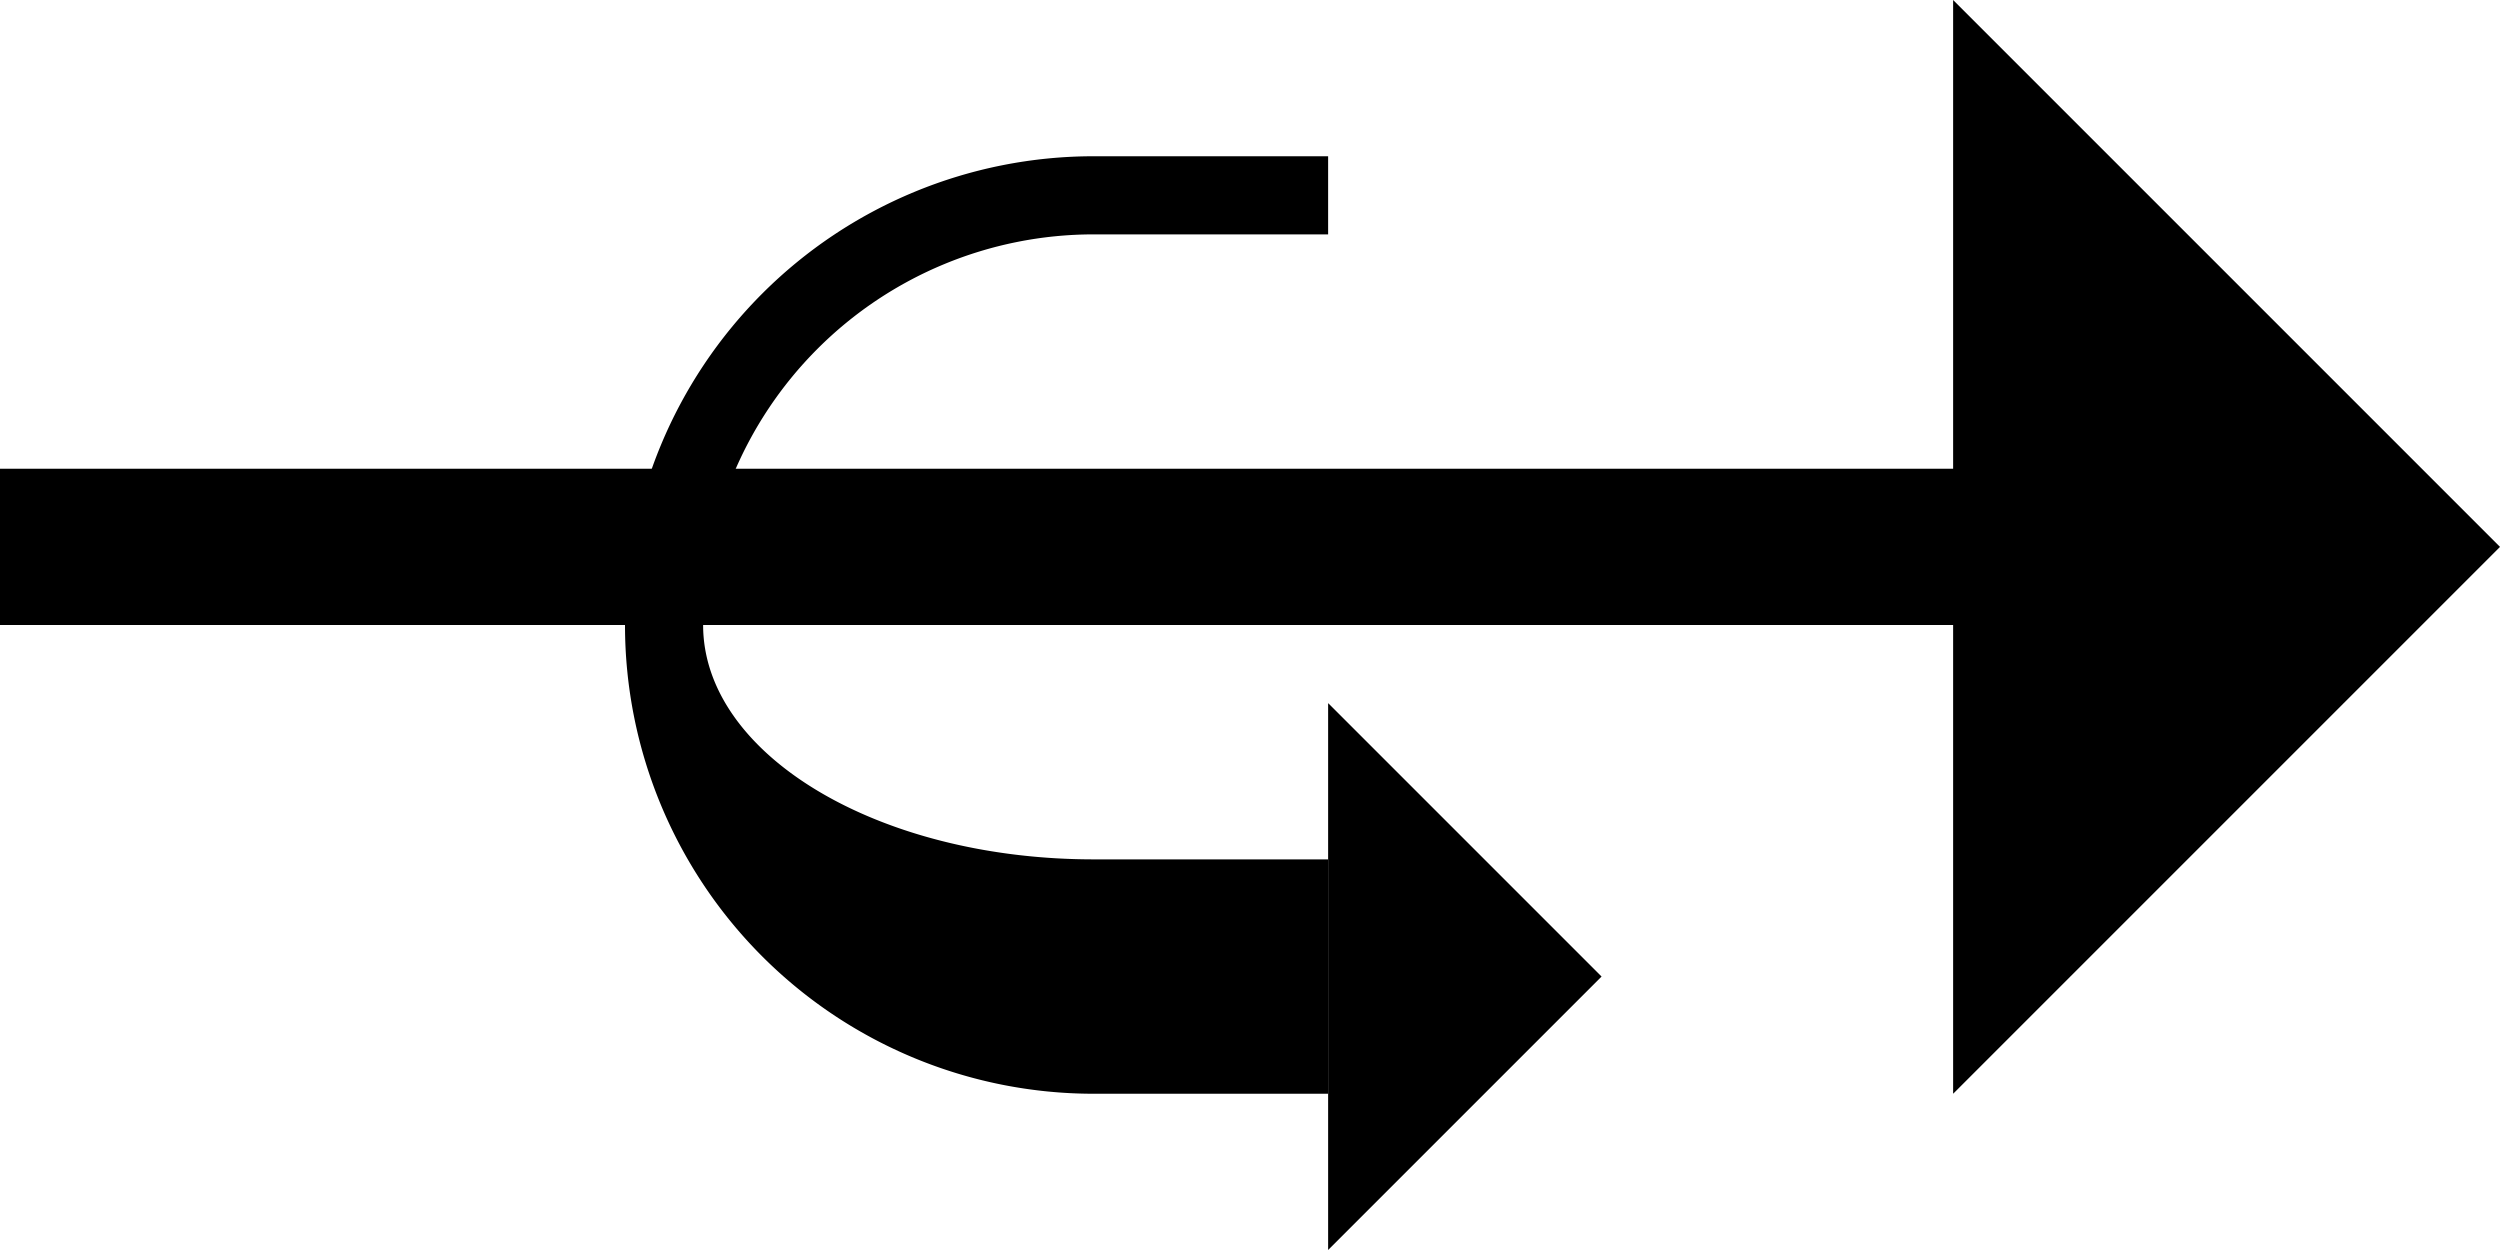 <svg xmlns="http://www.w3.org/2000/svg" version="1.0" width="32" height="16"><path d="M25 6H0v2h25V6zM17 9l3.5 3.5L17 16V9zM25 14V0l7 7-7 7z"/><path d="M17 2v1h-3a5 5 0 0 0-5 5c0 1.657 2.239 3 5 3h3v3h-3a6 6 0 0 1 0-12h3z"/></svg>